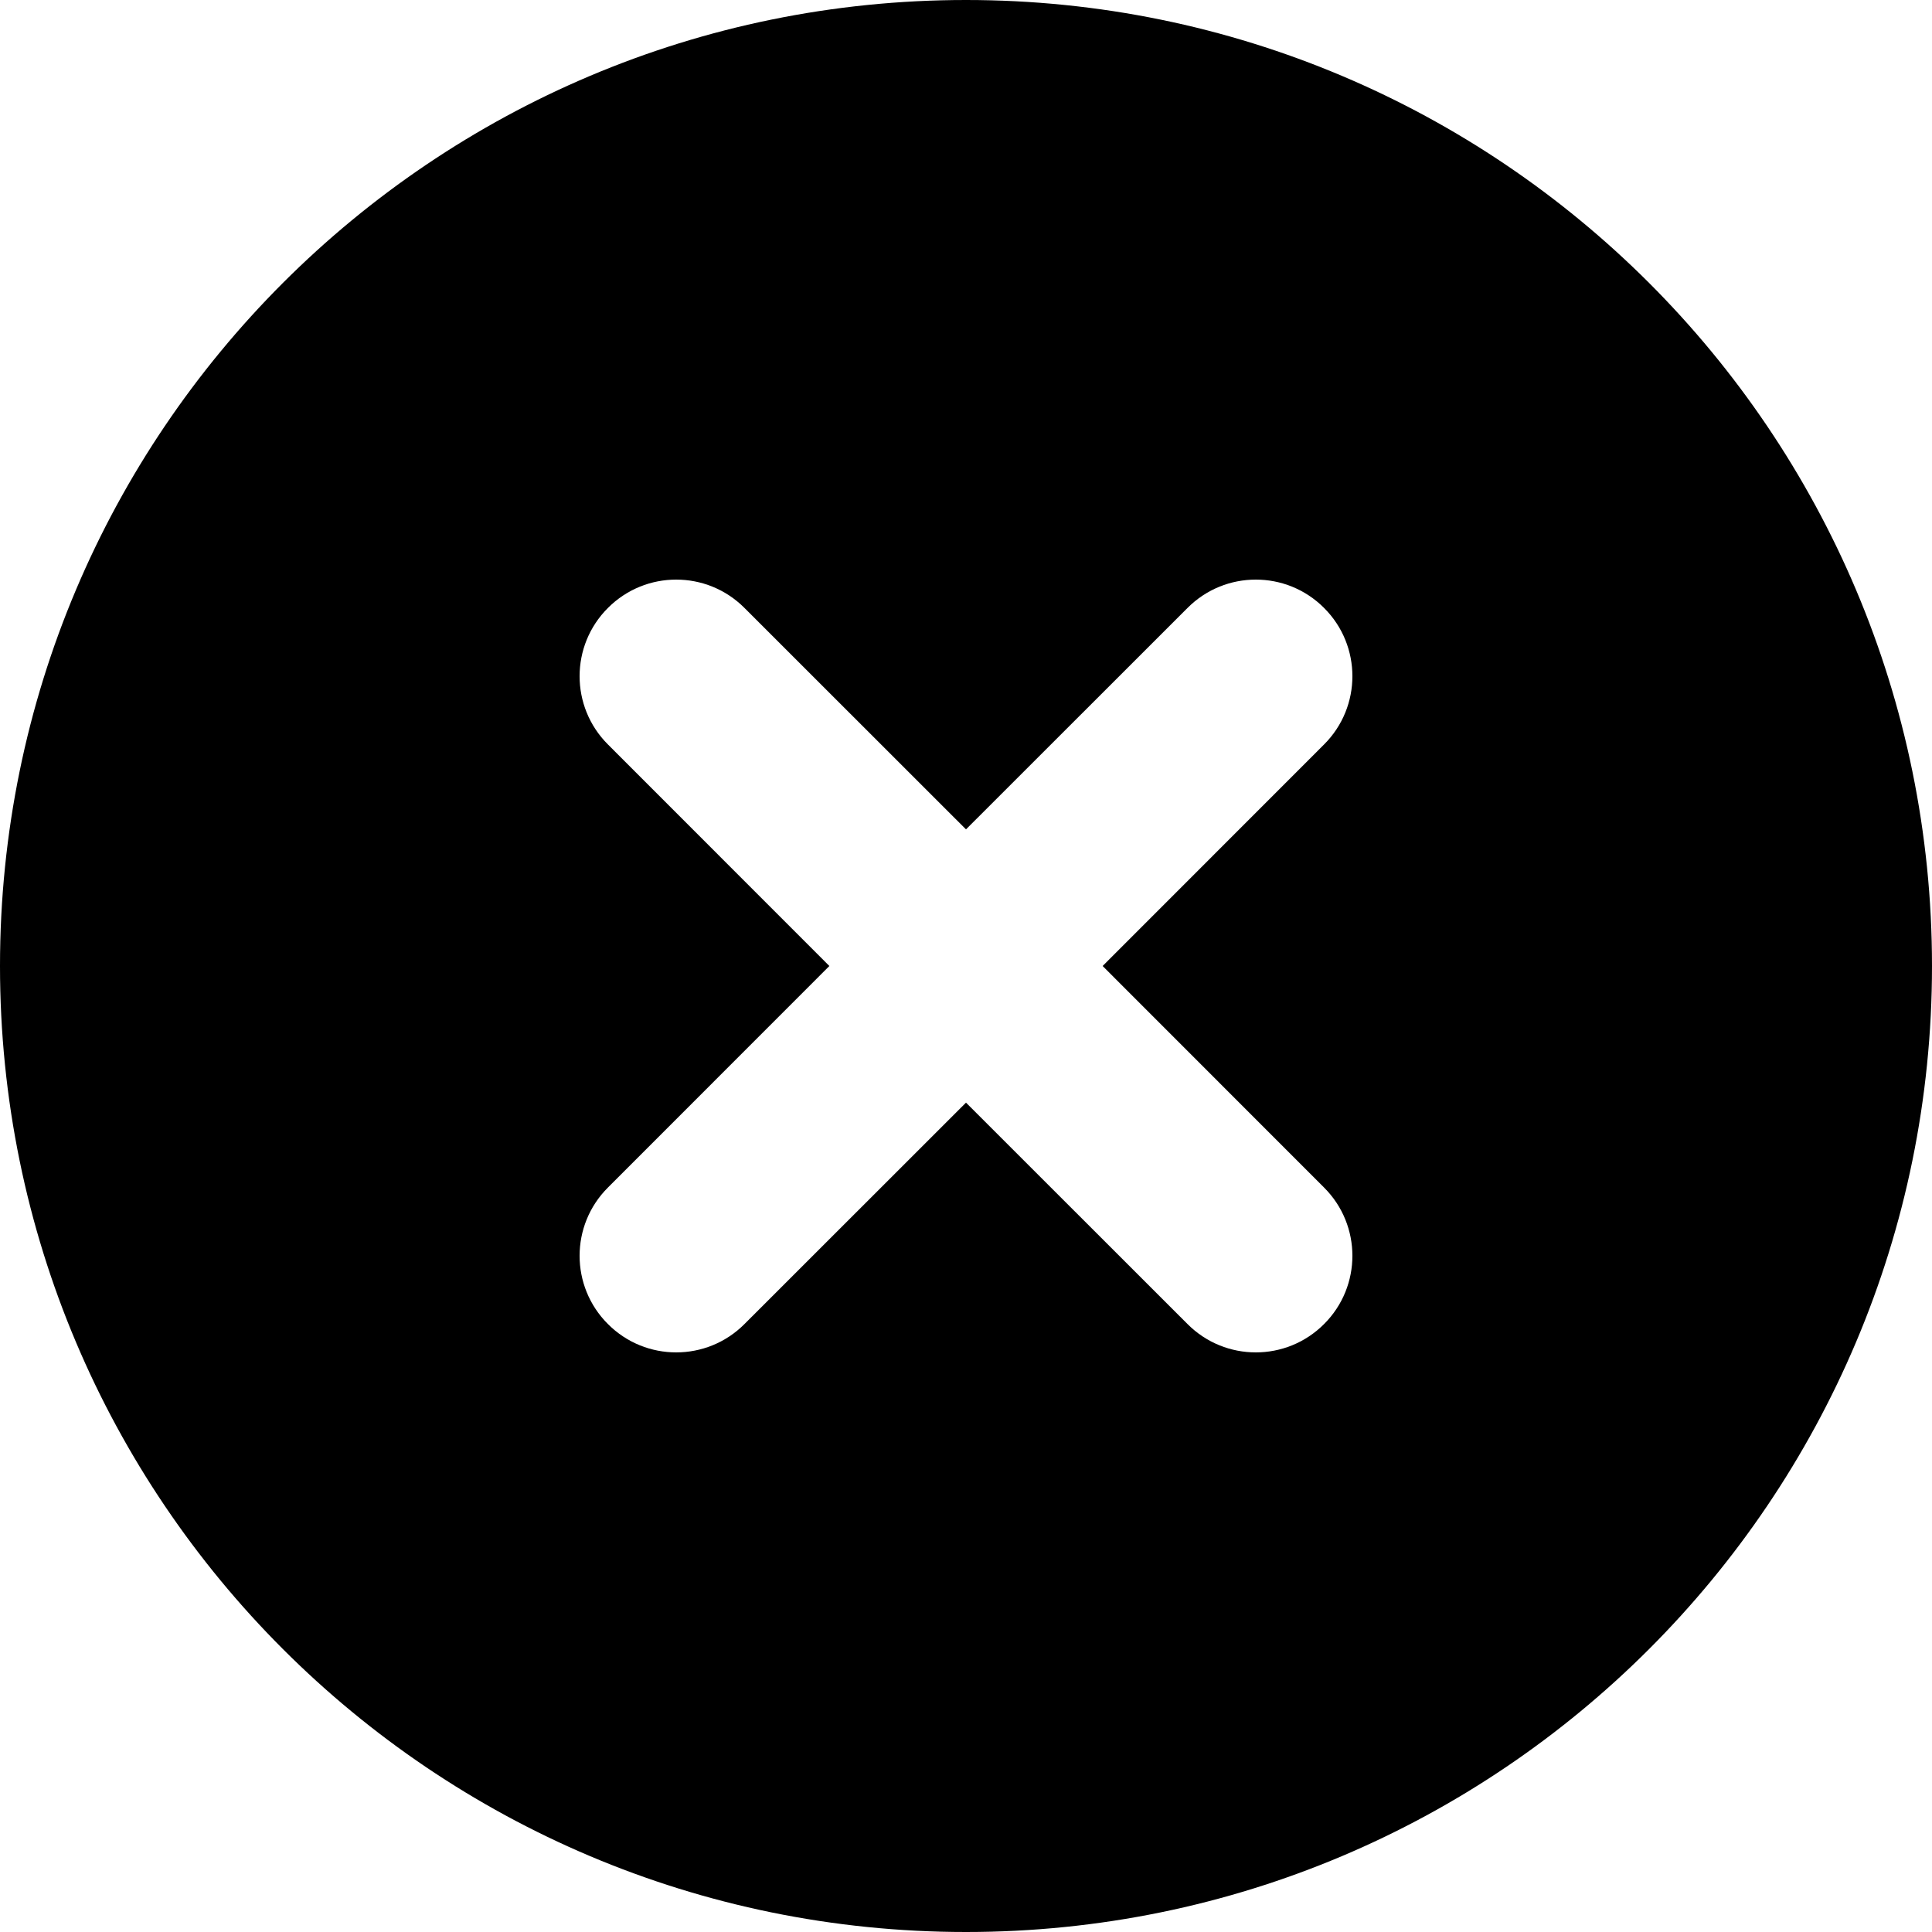 <svg width="18" height="18" viewBox="0 0 18 18" fill="none" xmlns="http://www.w3.org/2000/svg">
<path fill-rule="evenodd" clip-rule="evenodd" d="M18 9C18 13.971 13.971 18 9 18C4.029 18 0 13.971 0 9C0 4.029 4.029 0 9 0C13.971 0 18 4.029 18 9ZM5.664 5.664C6.015 5.312 6.585 5.312 6.936 5.664L9 7.727L11.064 5.664C11.415 5.312 11.985 5.312 12.336 5.664C12.688 6.015 12.688 6.585 12.336 6.936L10.273 9L12.336 11.064C12.688 11.415 12.688 11.985 12.336 12.336C11.985 12.688 11.415 12.688 11.064 12.336L9 10.273L6.936 12.336C6.585 12.688 6.015 12.688 5.664 12.336C5.312 11.985 5.312 11.415 5.664 11.064L7.727 9L5.664 6.936C5.312 6.585 5.312 6.015 5.664 5.664Z" fill="currentColor"/>
</svg>
